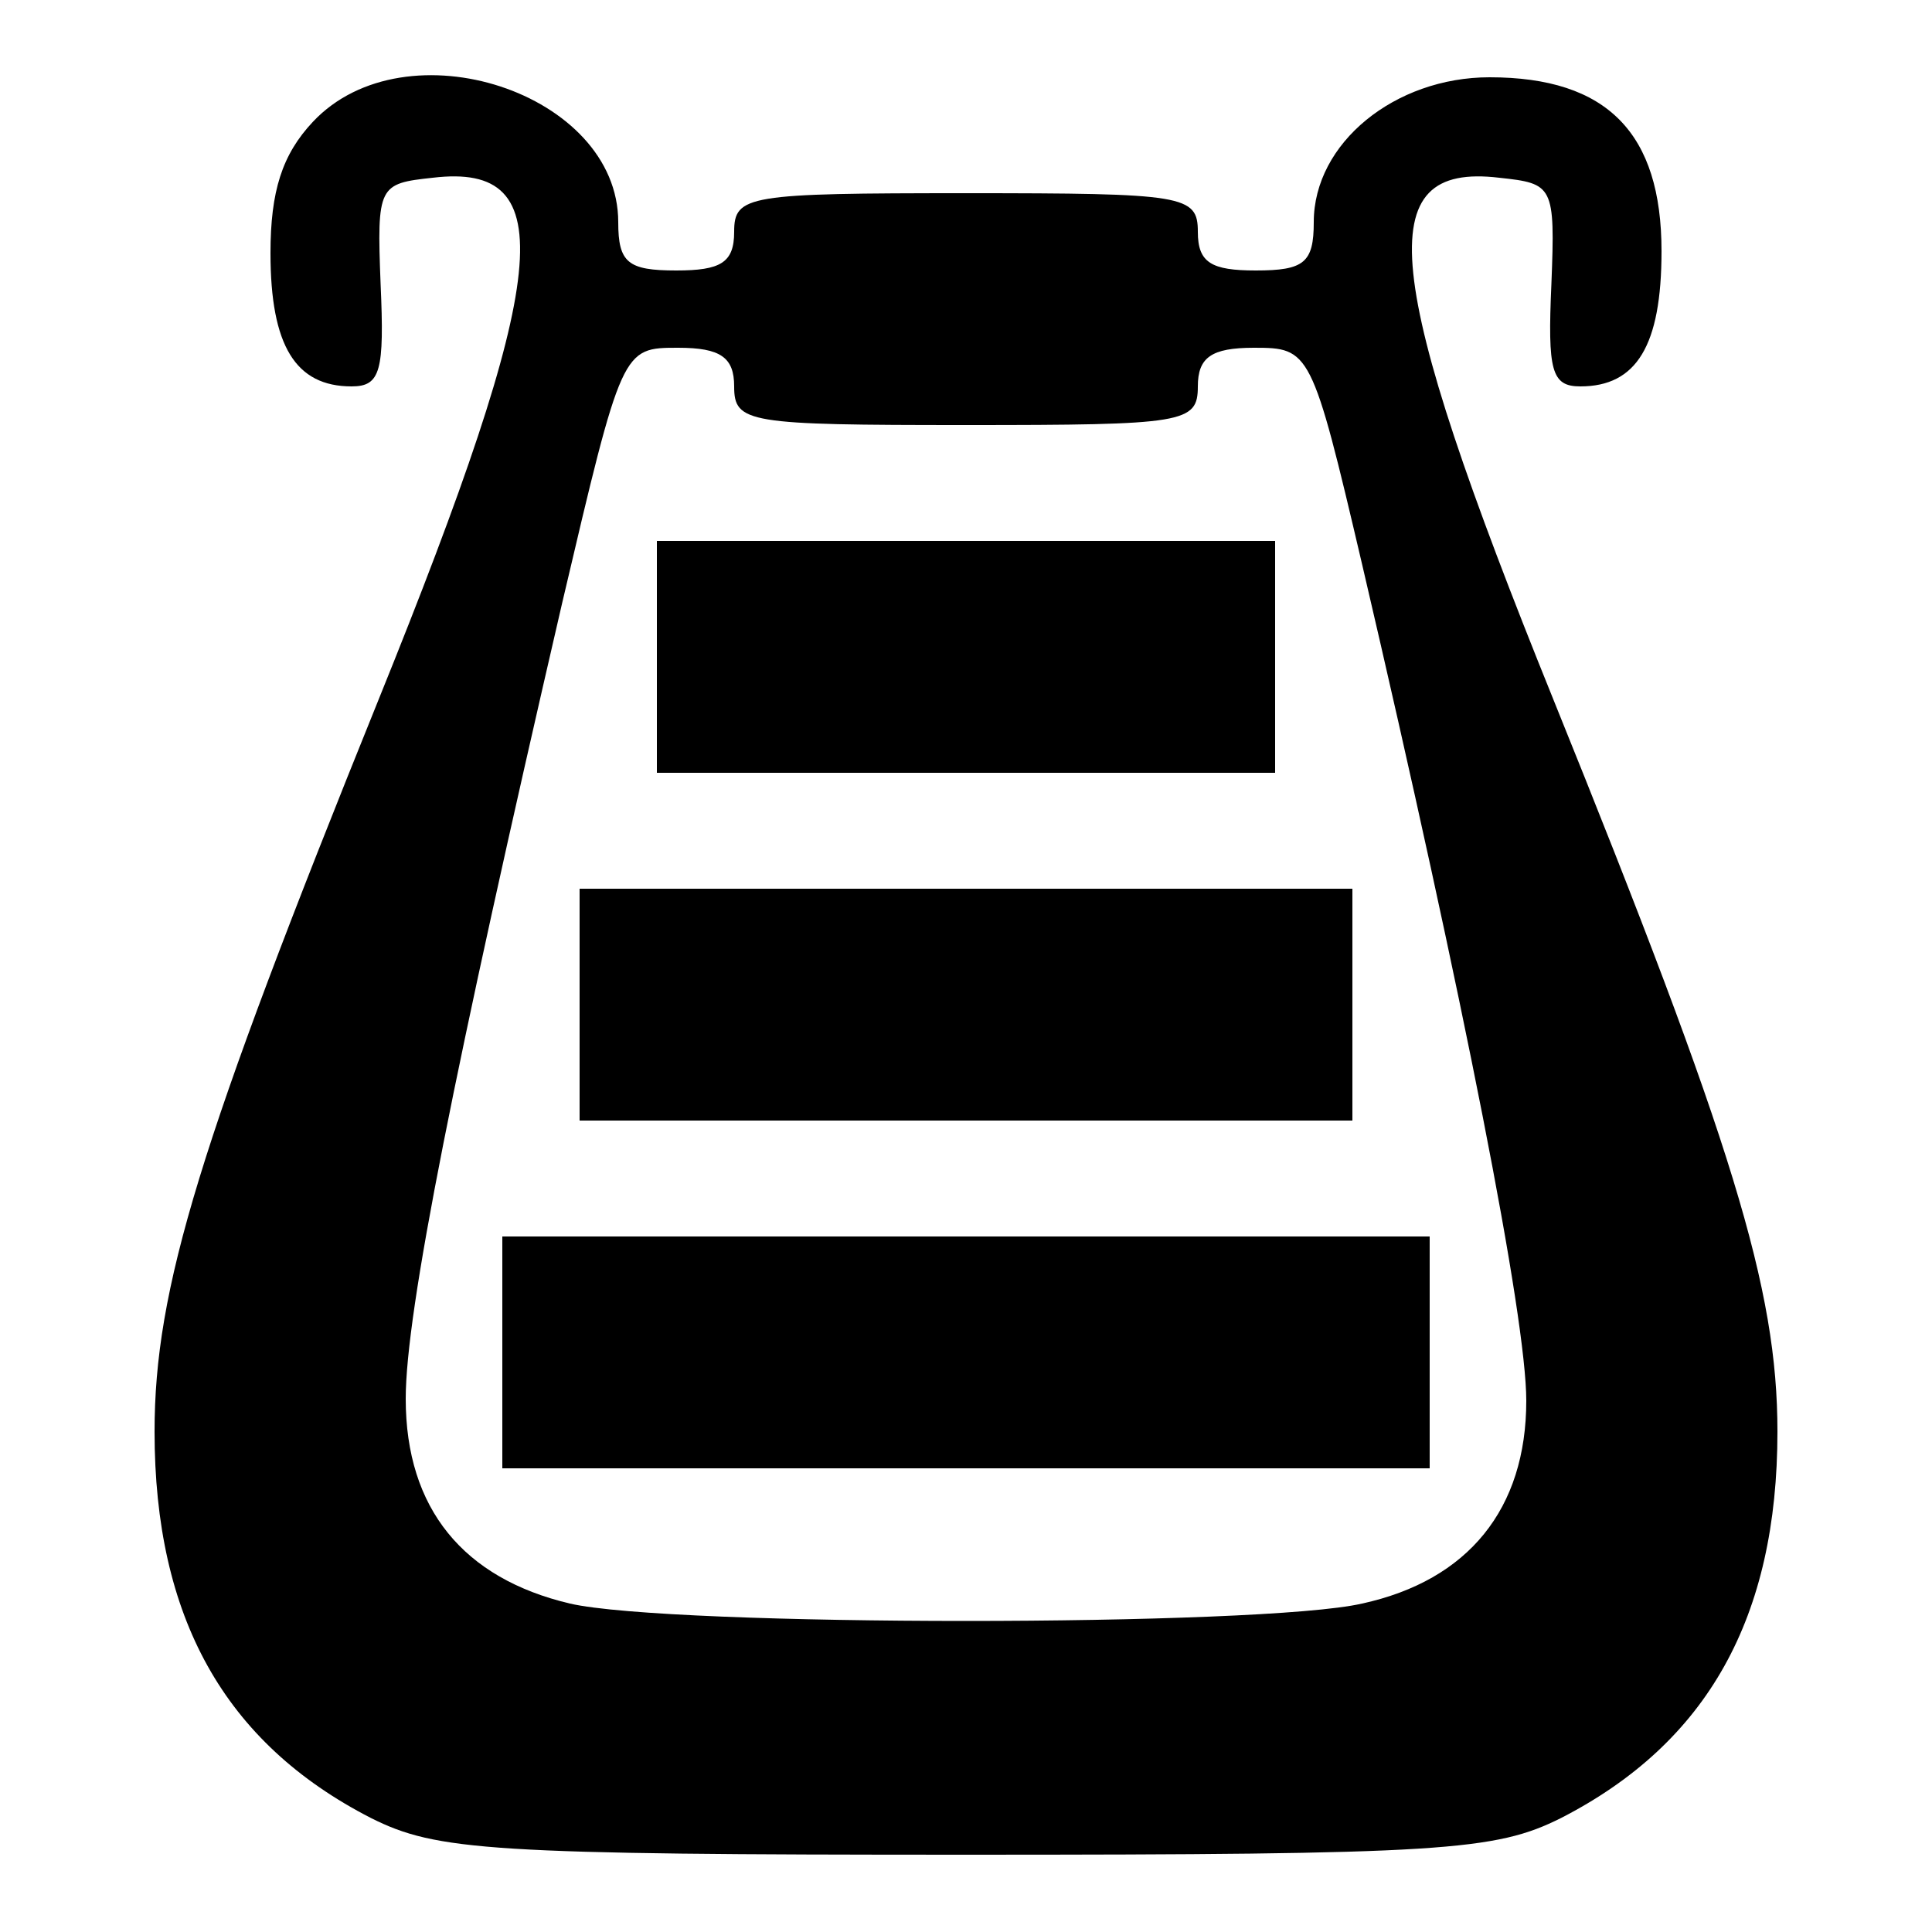 <svg version="1.0" xmlns="http://www.w3.org/2000/svg" viewBox="0 0 100 100"
 preserveAspectRatio="xMidYMid meet">
<g transform="translate(0,100) scale(0.1,-0.1)"
fill="#000000" stroke="none">
<path d="M162 937 c-16 -17 -22 -36 -22 -68 0 -48 13 -69 42 -69 15 0 17 8 15
53 -2 51 -1 52 27 55 67 8 61 -50 -28 -270 -93 -230 -116 -305 -116 -379 0
-96 36 -161 112 -200 34 -17 61 -19 308 -19 247 0 274 2 308 19 76 39 112 104
112 200 0 74 -23 149 -116 379 -89 220 -95 278 -28 270 28 -3 29 -4 27 -55 -2
-45 0 -53 15 -53 29 0 42 21 42 70 0 61 -28 90 -89 90 -49 0 -91 -34 -91 -75
0 -21 -5 -25 -30 -25 -23 0 -30 4 -30 20 0 19 -7 20 -120 20 -113 0 -120 -1
-120 -20 0 -16 -7 -20 -30 -20 -25 0 -30 4 -30 25 0 67 -110 103 -158 52z
m218 -137 c0 -19 7 -20 120 -20 113 0 120 1 120 20 0 15 7 20 29 20 29 0 30
-1 56 -112 53 -227 85 -390 85 -433 0 -56 -30 -93 -85 -105 -52 -12 -358 -12
-410 0 -55 13 -85 49 -85 106 0 45 25 170 81 412 31 132 31 132 60 132 22 0
29 -5 29 -20z"/>
<path d="M340 660 l0 -60 160 0 160 0 0 60 0 60 -160 0 -160 0 0 -60z"/>
<path d="M300 480 l0 -60 200 0 200 0 0 60 0 60 -200 0 -200 0 0 -60z"/>
<path d="M260 300 l0 -60 240 0 240 0 0 60 0 60 -240 0 -240 0 0 -60z"/>
</g>
</svg>
